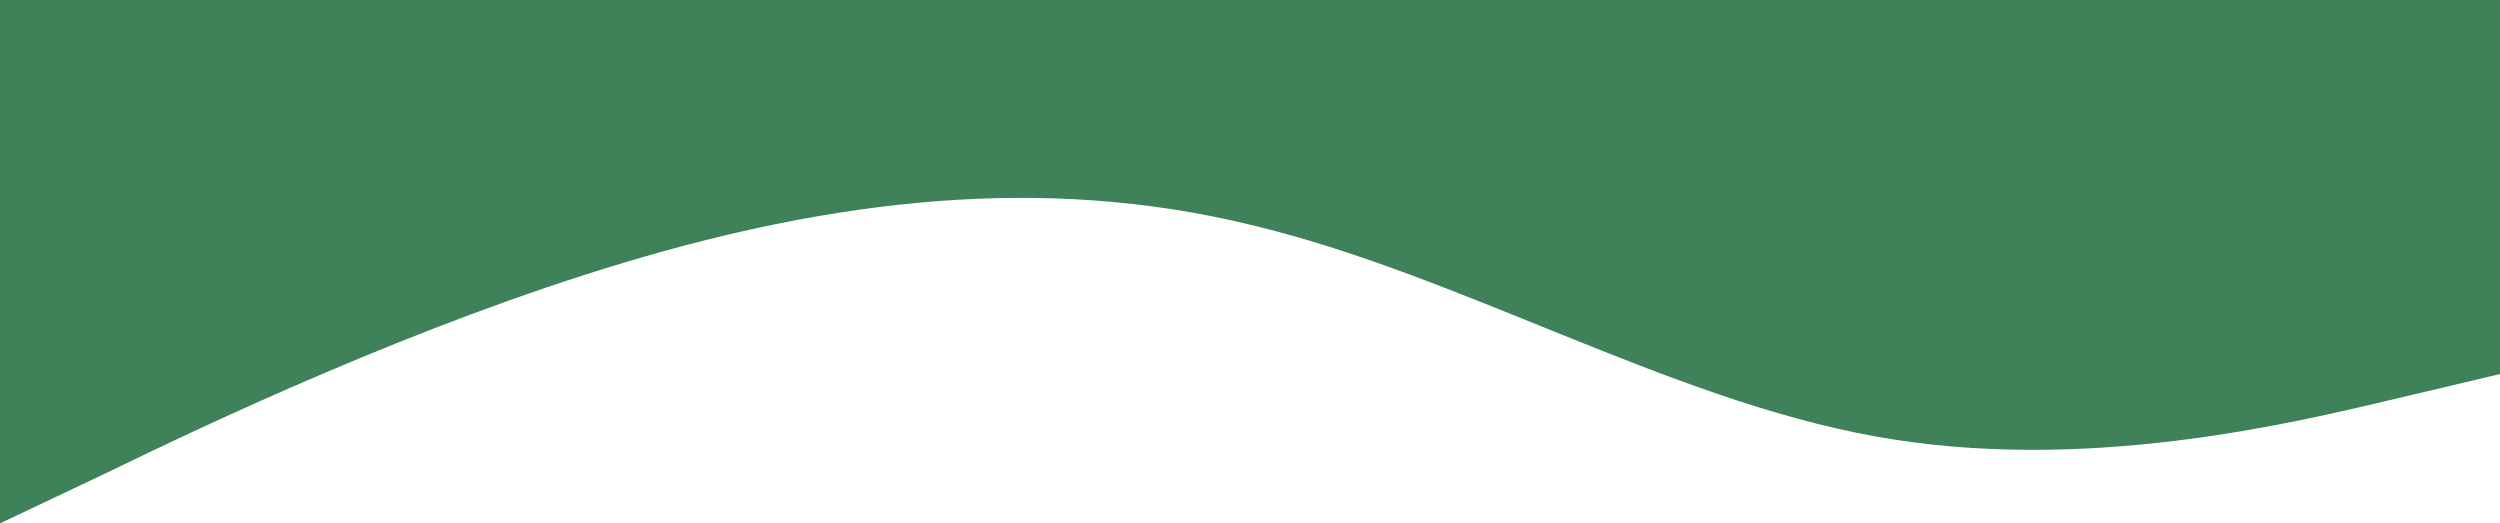 <svg width="1925" height="403" viewBox="0 0 1925 403" fill="none" xmlns="http://www.w3.org/2000/svg">
<path fill-rule="evenodd" clip-rule="evenodd" d="M1925 288L1844.79 307C1764.58 326 1604.17 365 1443.75 336C1283.33 307 1122.92 211 962.5 173C802.083 134 641.667 154 481.25 202C320.833 250 160.417 326 80.208 365L0 403L0 -0L80.208 -0C160.417 -0 320.833 -0 481.25 -0C641.667 -0 802.083 -9.81685e-05 962.5 -8.41444e-05C1122.92 -7.01204e-05 1283.33 -5.60963e-05 1443.75 -4.20722e-05C1604.17 -2.80481e-05 1764.58 -1.40241e-05 1844.79 -7.01203e-06L1925 0L1925 288Z" fill="#3F8158"/>
</svg>

